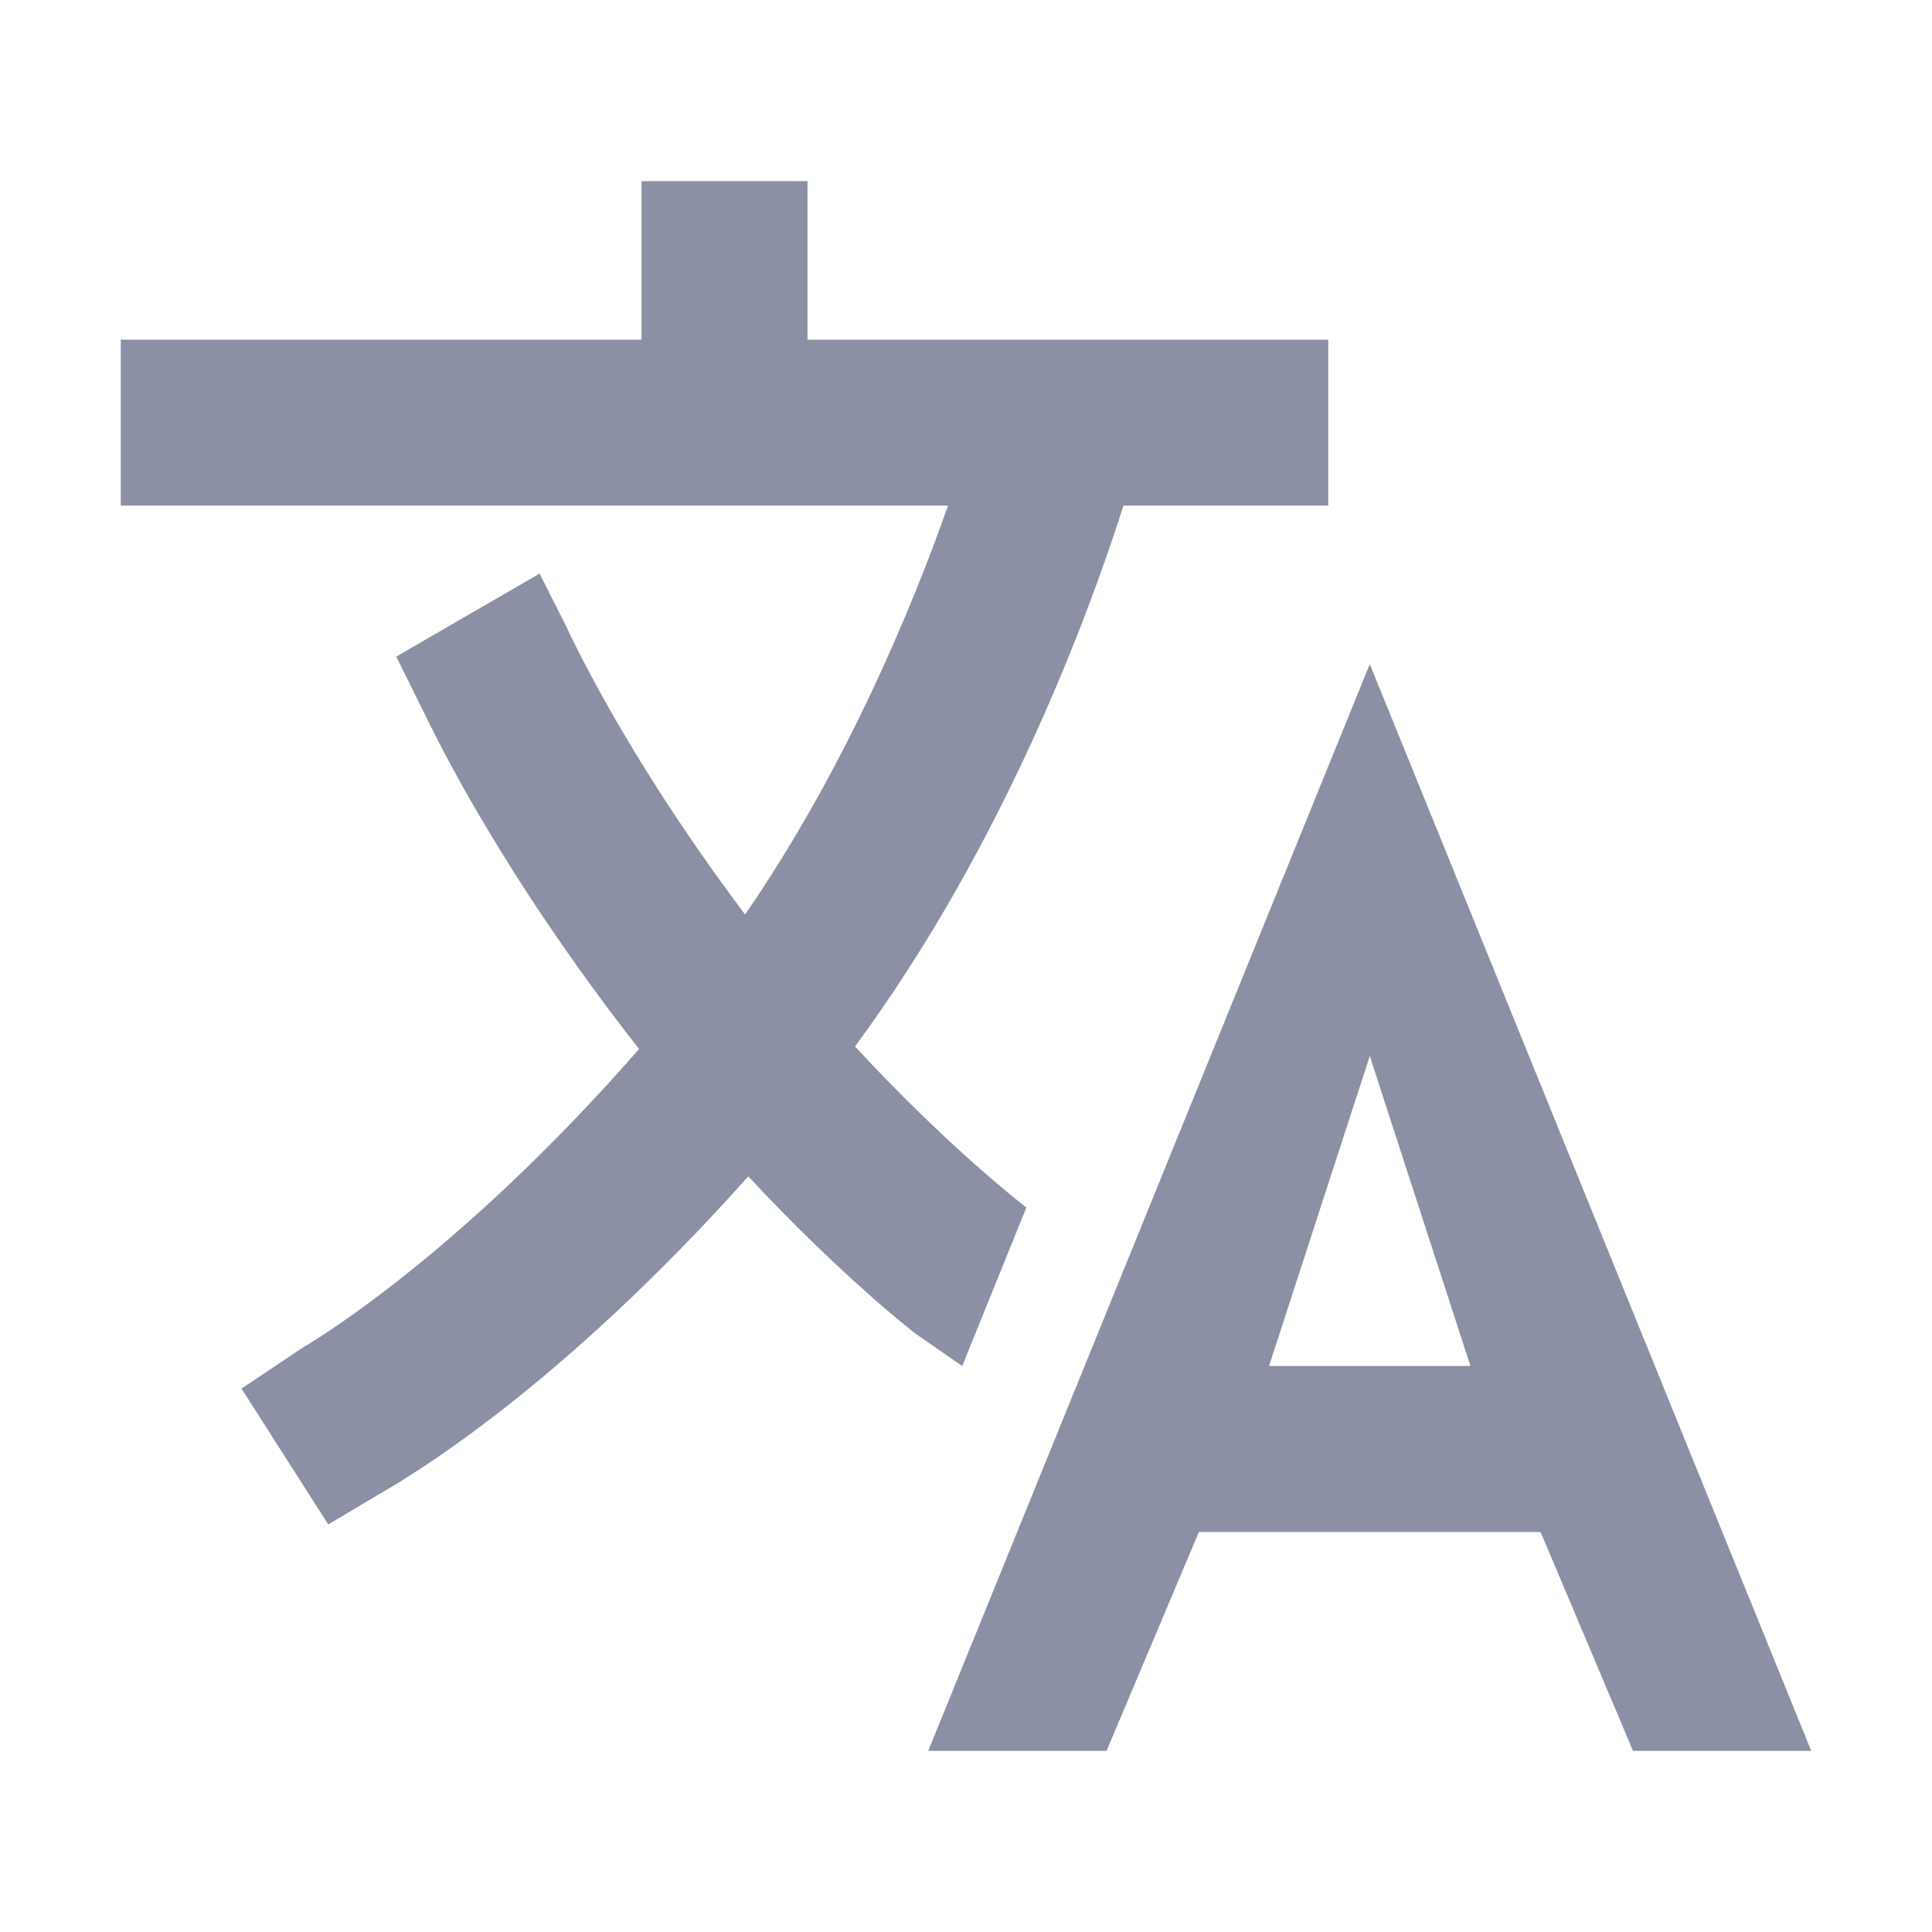 <svg width="20" height="20" viewBox="0 0 20 20" fill="none" xmlns="http://www.w3.org/2000/svg">
<path d="M14.18 6.875L9.609 18.125H11.455L12.411 15.859H15.948L16.905 18.125H18.75L14.18 6.875ZM13.137 14.141L14.18 10.932L15.222 14.141H13.137ZM10.625 12.5C10.615 12.493 9.821 11.884 8.851 10.833C10.397 8.738 11.273 6.356 11.63 5.234H13.75V3.516H8.359V1.875H6.641V3.516H1.25V5.234H9.814C9.443 6.287 8.758 7.949 7.713 9.467C6.437 7.77 5.872 6.503 5.864 6.49L5.586 5.938L4.102 6.797L4.37 7.338C4.405 7.399 5.041 8.819 6.507 10.72C6.543 10.767 6.579 10.813 6.616 10.859C4.673 13.081 3.133 13.949 3.113 13.964L2.5 14.375L3.398 15.781L4.152 15.333C4.238 15.268 5.767 14.396 7.746 12.178C8.704 13.204 9.434 13.773 9.477 13.806L9.961 14.141L10.625 12.5Z" fill="#8C90A5"/>
</svg>
